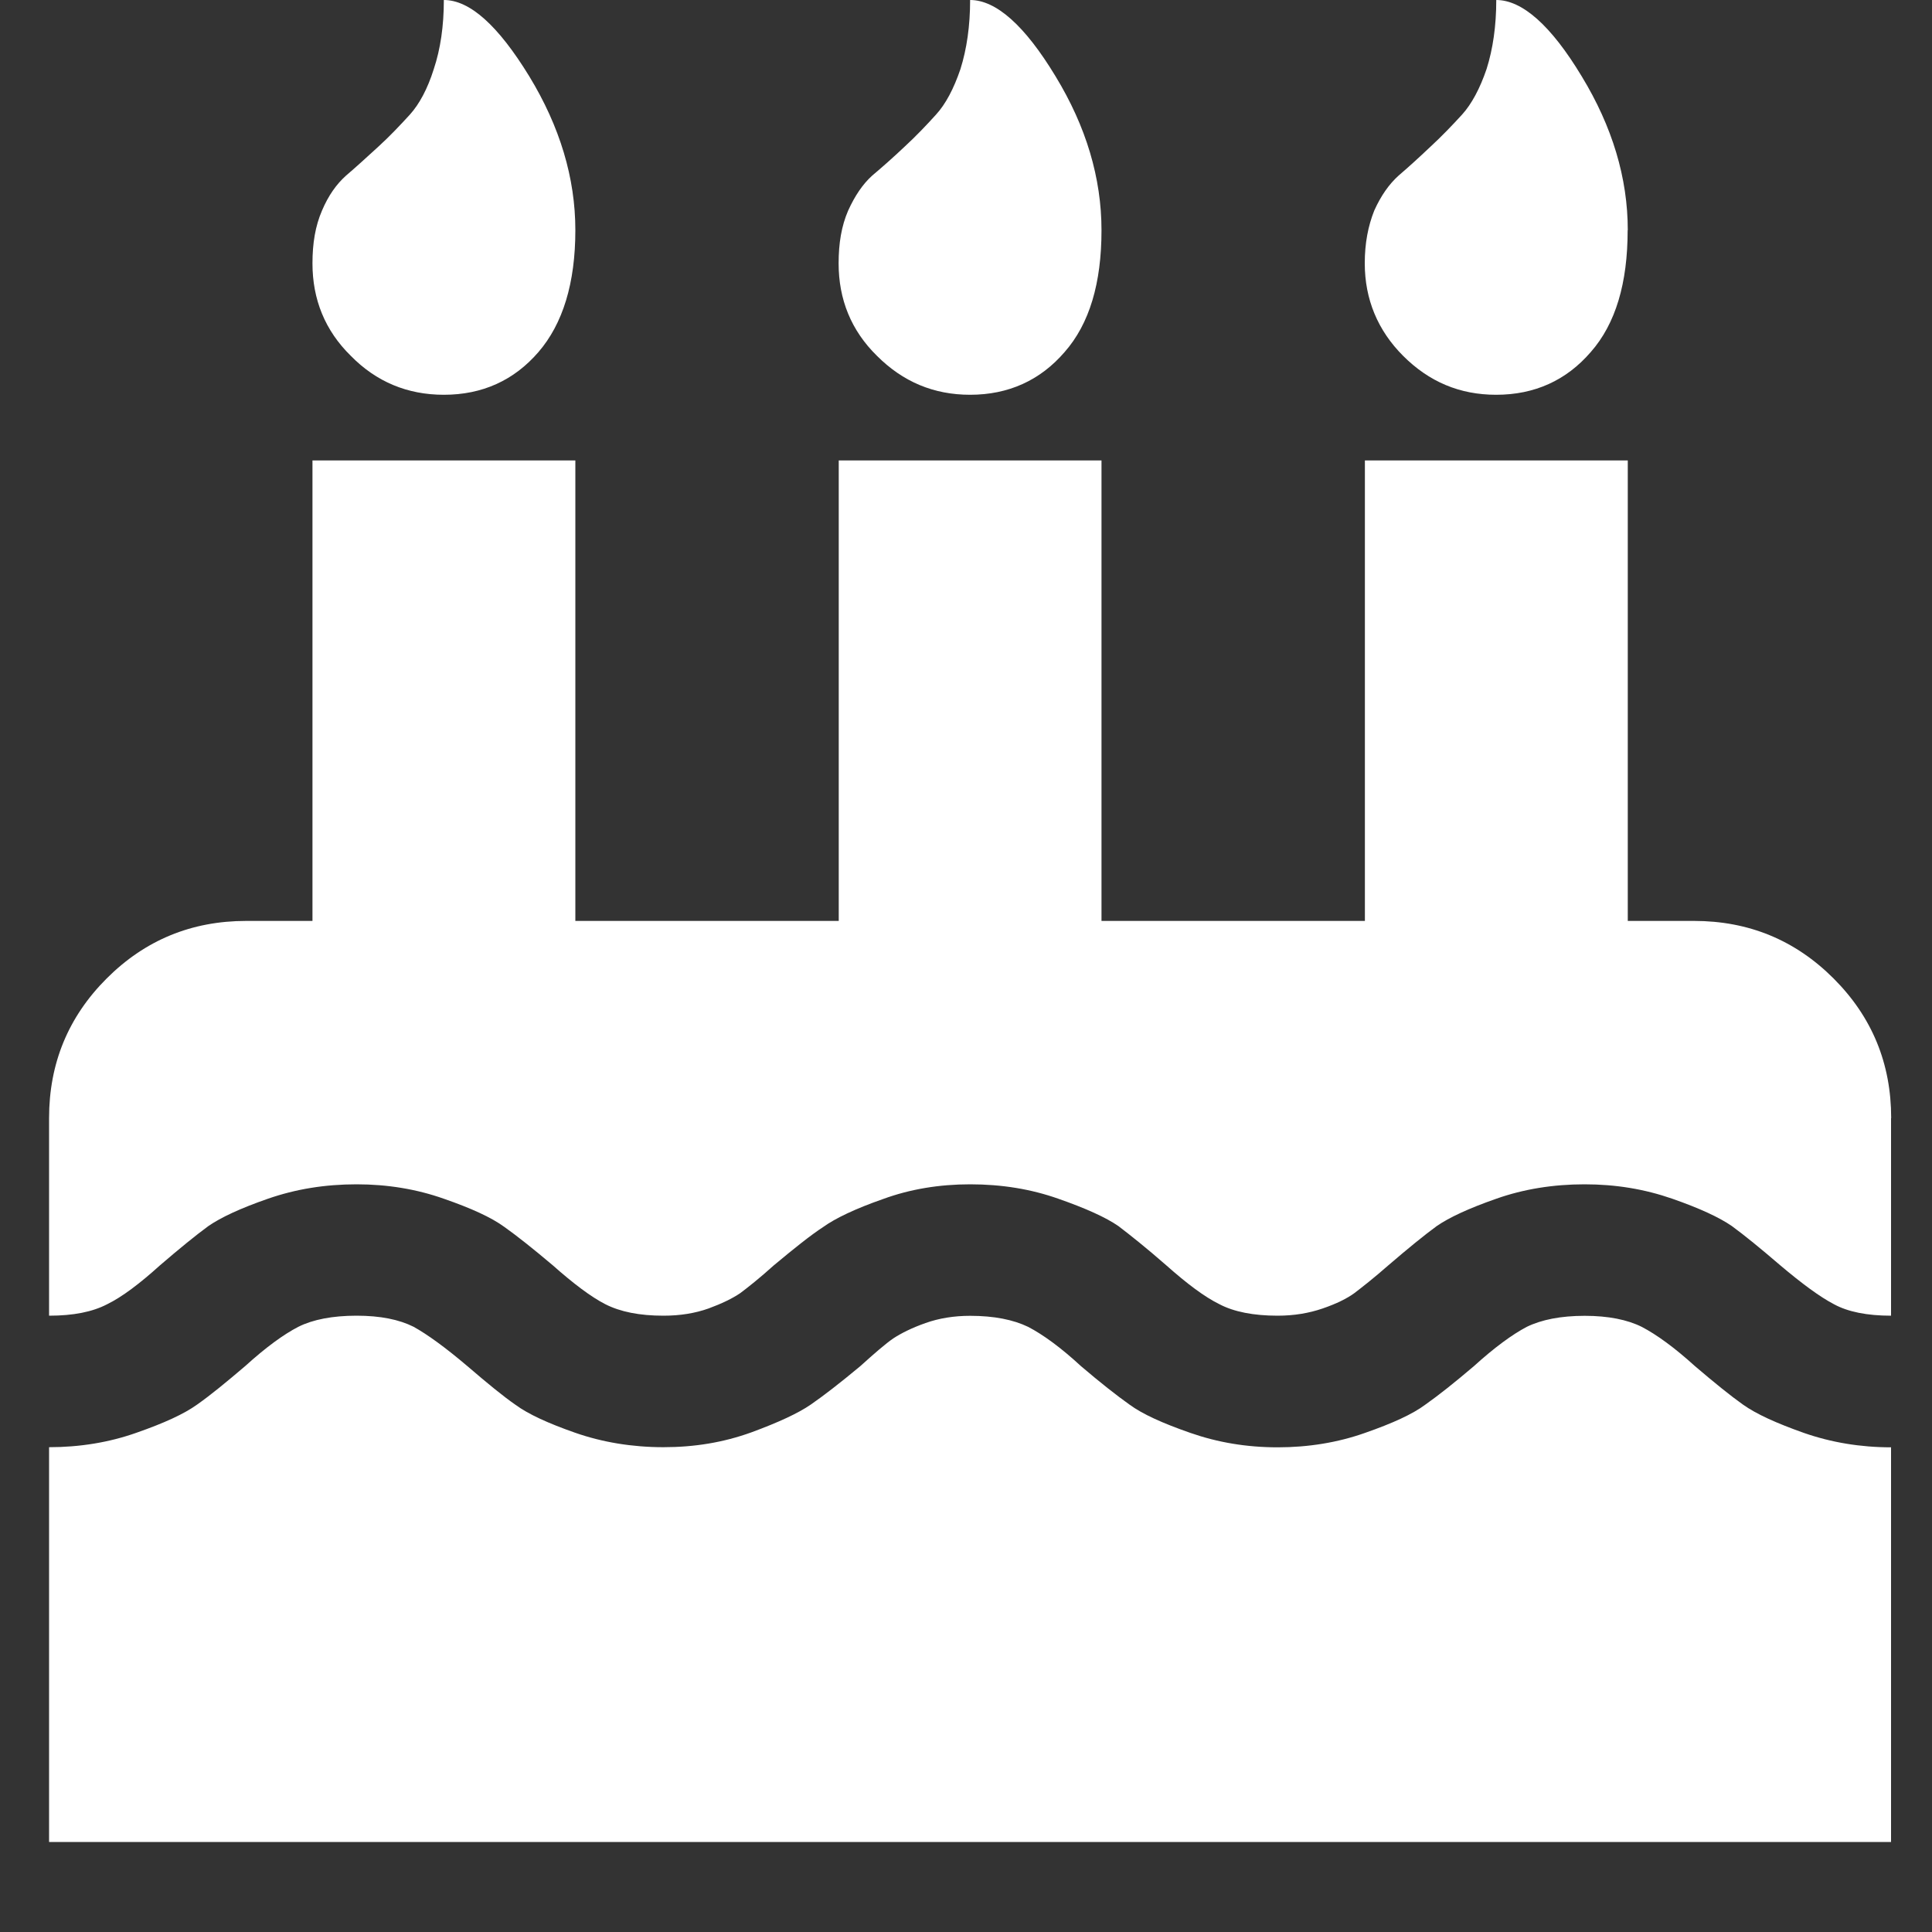 <svg version="1.1" xmlns="http://www.w3.org/2000/svg" xlink="http://www.w3.org/1999/xlink" x="0px" y="0px" width="15px" height="15px" viewBox="0 0 15 15" style="enable-background:new 0 0 15 15;" space="preserve">
    <rect x="0" y="0" width="15" height="15" fill="#333333" stroke="none"/>
    <path d="m14.682,11.236v3.065H0.381v-3.065c0.238,0,0.466,-0.037,0.678,-0.112c0.212,-0.074,0.369,-0.145,0.473,-0.22c0.101,-0.071,0.223,-0.171,0.372,-0.298c0.16,-0.145,0.298,-0.246,0.413,-0.305c0.112,-0.056,0.264,-0.086,0.451,-0.086c0.186,0,0.331,0.03,0.443,0.086c0.108,0.06,0.246,0.16,0.417,0.305c0.156,0.134,0.279,0.235,0.376,0.302c0.097,0.071,0.25,0.142,0.462,0.216c0.212,0.074,0.443,0.112,0.685,0.112c0.242,0,0.466,-0.037,0.682,-0.115c0.212,-0.078,0.365,-0.149,0.462,-0.216c0.097,-0.067,0.223,-0.164,0.384,-0.298c0.112,-0.101,0.197,-0.175,0.257,-0.216c0.063,-0.041,0.145,-0.082,0.25,-0.119c0.104,-0.037,0.22,-0.056,0.346,-0.056c0.186,0,0.335,0.03,0.451,0.086c0.115,0.06,0.253,0.16,0.41,0.305c0.149,0.127,0.276,0.227,0.376,0.298c0.101,0.074,0.257,0.145,0.473,0.22c0.212,0.074,0.436,0.112,0.678,0.112c0.238,0,0.466,-0.037,0.678,-0.112c0.212,-0.074,0.369,-0.145,0.469,-0.22c0.101,-0.071,0.227,-0.171,0.376,-0.298c0.16,-0.145,0.298,-0.246,0.41,-0.305c0.115,-0.056,0.264,-0.086,0.451,-0.086c0.182,0,0.331,0.03,0.443,0.086c0.115,0.06,0.253,0.16,0.413,0.305c0.149,0.127,0.272,0.227,0.372,0.298c0.104,0.074,0.261,0.145,0.473,0.22c0.212,0.074,0.439,0.112,0.678,0.112zm0,-2.555v1.534c-0.186,0,-0.335,-0.03,-0.443,-0.089C14.131,10.07,13.99,9.966,13.822,9.824C13.666,9.69,13.543,9.59,13.446,9.519C13.349,9.452,13.196,9.381,12.984,9.307C12.768,9.232,12.545,9.195,12.302,9.195c-0.242,0,-0.473,0.037,-0.685,0.112c-0.212,0.074,-0.365,0.145,-0.462,0.212c-0.097,0.071,-0.22,0.171,-0.376,0.305c-0.115,0.101,-0.205,0.171,-0.264,0.216c-0.056,0.041,-0.138,0.082,-0.246,0.119c-0.108,0.037,-0.223,0.056,-0.35,0.056c-0.186,0,-0.339,-0.03,-0.451,-0.089C9.353,10.07,9.215,9.966,9.055,9.824C8.902,9.69,8.776,9.59,8.683,9.519C8.586,9.452,8.429,9.381,8.217,9.307C8.005,9.232,7.778,9.195,7.532,9.195c-0.238,0,-0.466,0.037,-0.678,0.115c-0.212,0.074,-0.369,0.149,-0.462,0.216c-0.097,0.063,-0.223,0.164,-0.384,0.298c-0.112,0.101,-0.201,0.171,-0.261,0.216c-0.06,0.041,-0.145,0.082,-0.246,0.119c-0.104,0.037,-0.22,0.056,-0.35,0.056c-0.186,0,-0.335,-0.03,-0.451,-0.089C4.59,10.07,4.452,9.966,4.292,9.824C4.143,9.698,4.016,9.597,3.916,9.526C3.815,9.452,3.659,9.381,3.446,9.307C3.234,9.232,3.007,9.195,2.769,9.195c-0.246,0,-0.473,0.037,-0.689,0.112C1.867,9.381,1.715,9.452,1.618,9.519C1.521,9.59,1.398,9.69,1.242,9.824C1.085,9.966,0.947,10.07,0.832,10.126C0.717,10.186,0.568,10.215,0.381,10.215V8.681c0,-0.425,0.149,-0.786,0.447,-1.084C1.126,7.299,1.487,7.15,1.912,7.15H2.426V3.575h2.041v3.575h2.045V3.575H8.552V7.15H10.597V3.575h2.041v3.575h0.514c0.425,0,0.786,0.149,1.084,0.447c0.298,0.298,0.447,0.659,0.447,1.084zM4.467,1.788c0,0.41,-0.097,0.726,-0.287,0.946c-0.19,0.22,-0.436,0.331,-0.734,0.331c-0.283,0,-0.525,-0.101,-0.722,-0.302C2.523,2.566,2.426,2.324,2.426,2.045c0,-0.156,0.022,-0.29,0.074,-0.41C2.549,1.519,2.612,1.43,2.687,1.363C2.761,1.3,2.843,1.225,2.936,1.14C3.026,1.058,3.107,0.972,3.182,0.89C3.256,0.808,3.32,0.689,3.368,0.536C3.42,0.38,3.446,0.201,3.446,0c0.201,0,0.421,0.197,0.663,0.592c0.238,0.391,0.358,0.79,0.358,1.195zm4.085,0c0,0.41,-0.093,0.726,-0.287,0.946C8.076,2.953,7.83,3.065,7.532,3.065C7.249,3.065,7.01,2.964,6.809,2.763C6.608,2.566,6.511,2.324,6.511,2.045c0,-0.156,0.022,-0.29,0.074,-0.41C6.638,1.519,6.698,1.43,6.772,1.363C6.847,1.3,6.932,1.225,7.022,1.14C7.111,1.058,7.193,0.972,7.267,0.89C7.342,0.808,7.405,0.689,7.457,0.536C7.506,0.38,7.532,0.201,7.532,0C7.733,0,7.956,0.197,8.195,0.592C8.433,0.983,8.552,1.382,8.552,1.788Zm4.085,0c0,0.41,-0.093,0.726,-0.287,0.946c-0.19,0.22,-0.436,0.331,-0.734,0.331c-0.283,0,-0.521,-0.101,-0.722,-0.302c-0.197,-0.197,-0.298,-0.439,-0.298,-0.719c0,-0.156,0.026,-0.29,0.074,-0.41c0.052,-0.115,0.115,-0.205,0.19,-0.272c0.074,-0.063,0.156,-0.138,0.246,-0.223c0.089,-0.082,0.171,-0.168,0.246,-0.25c0.074,-0.082,0.138,-0.201,0.19,-0.354C11.591,0.38,11.617,0.201,11.617,0c0.201,0,0.425,0.197,0.663,0.592c0.238,0.391,0.358,0.79,0.358,1.195zm0,0" fill="#FFFFFF"/>
    </svg>